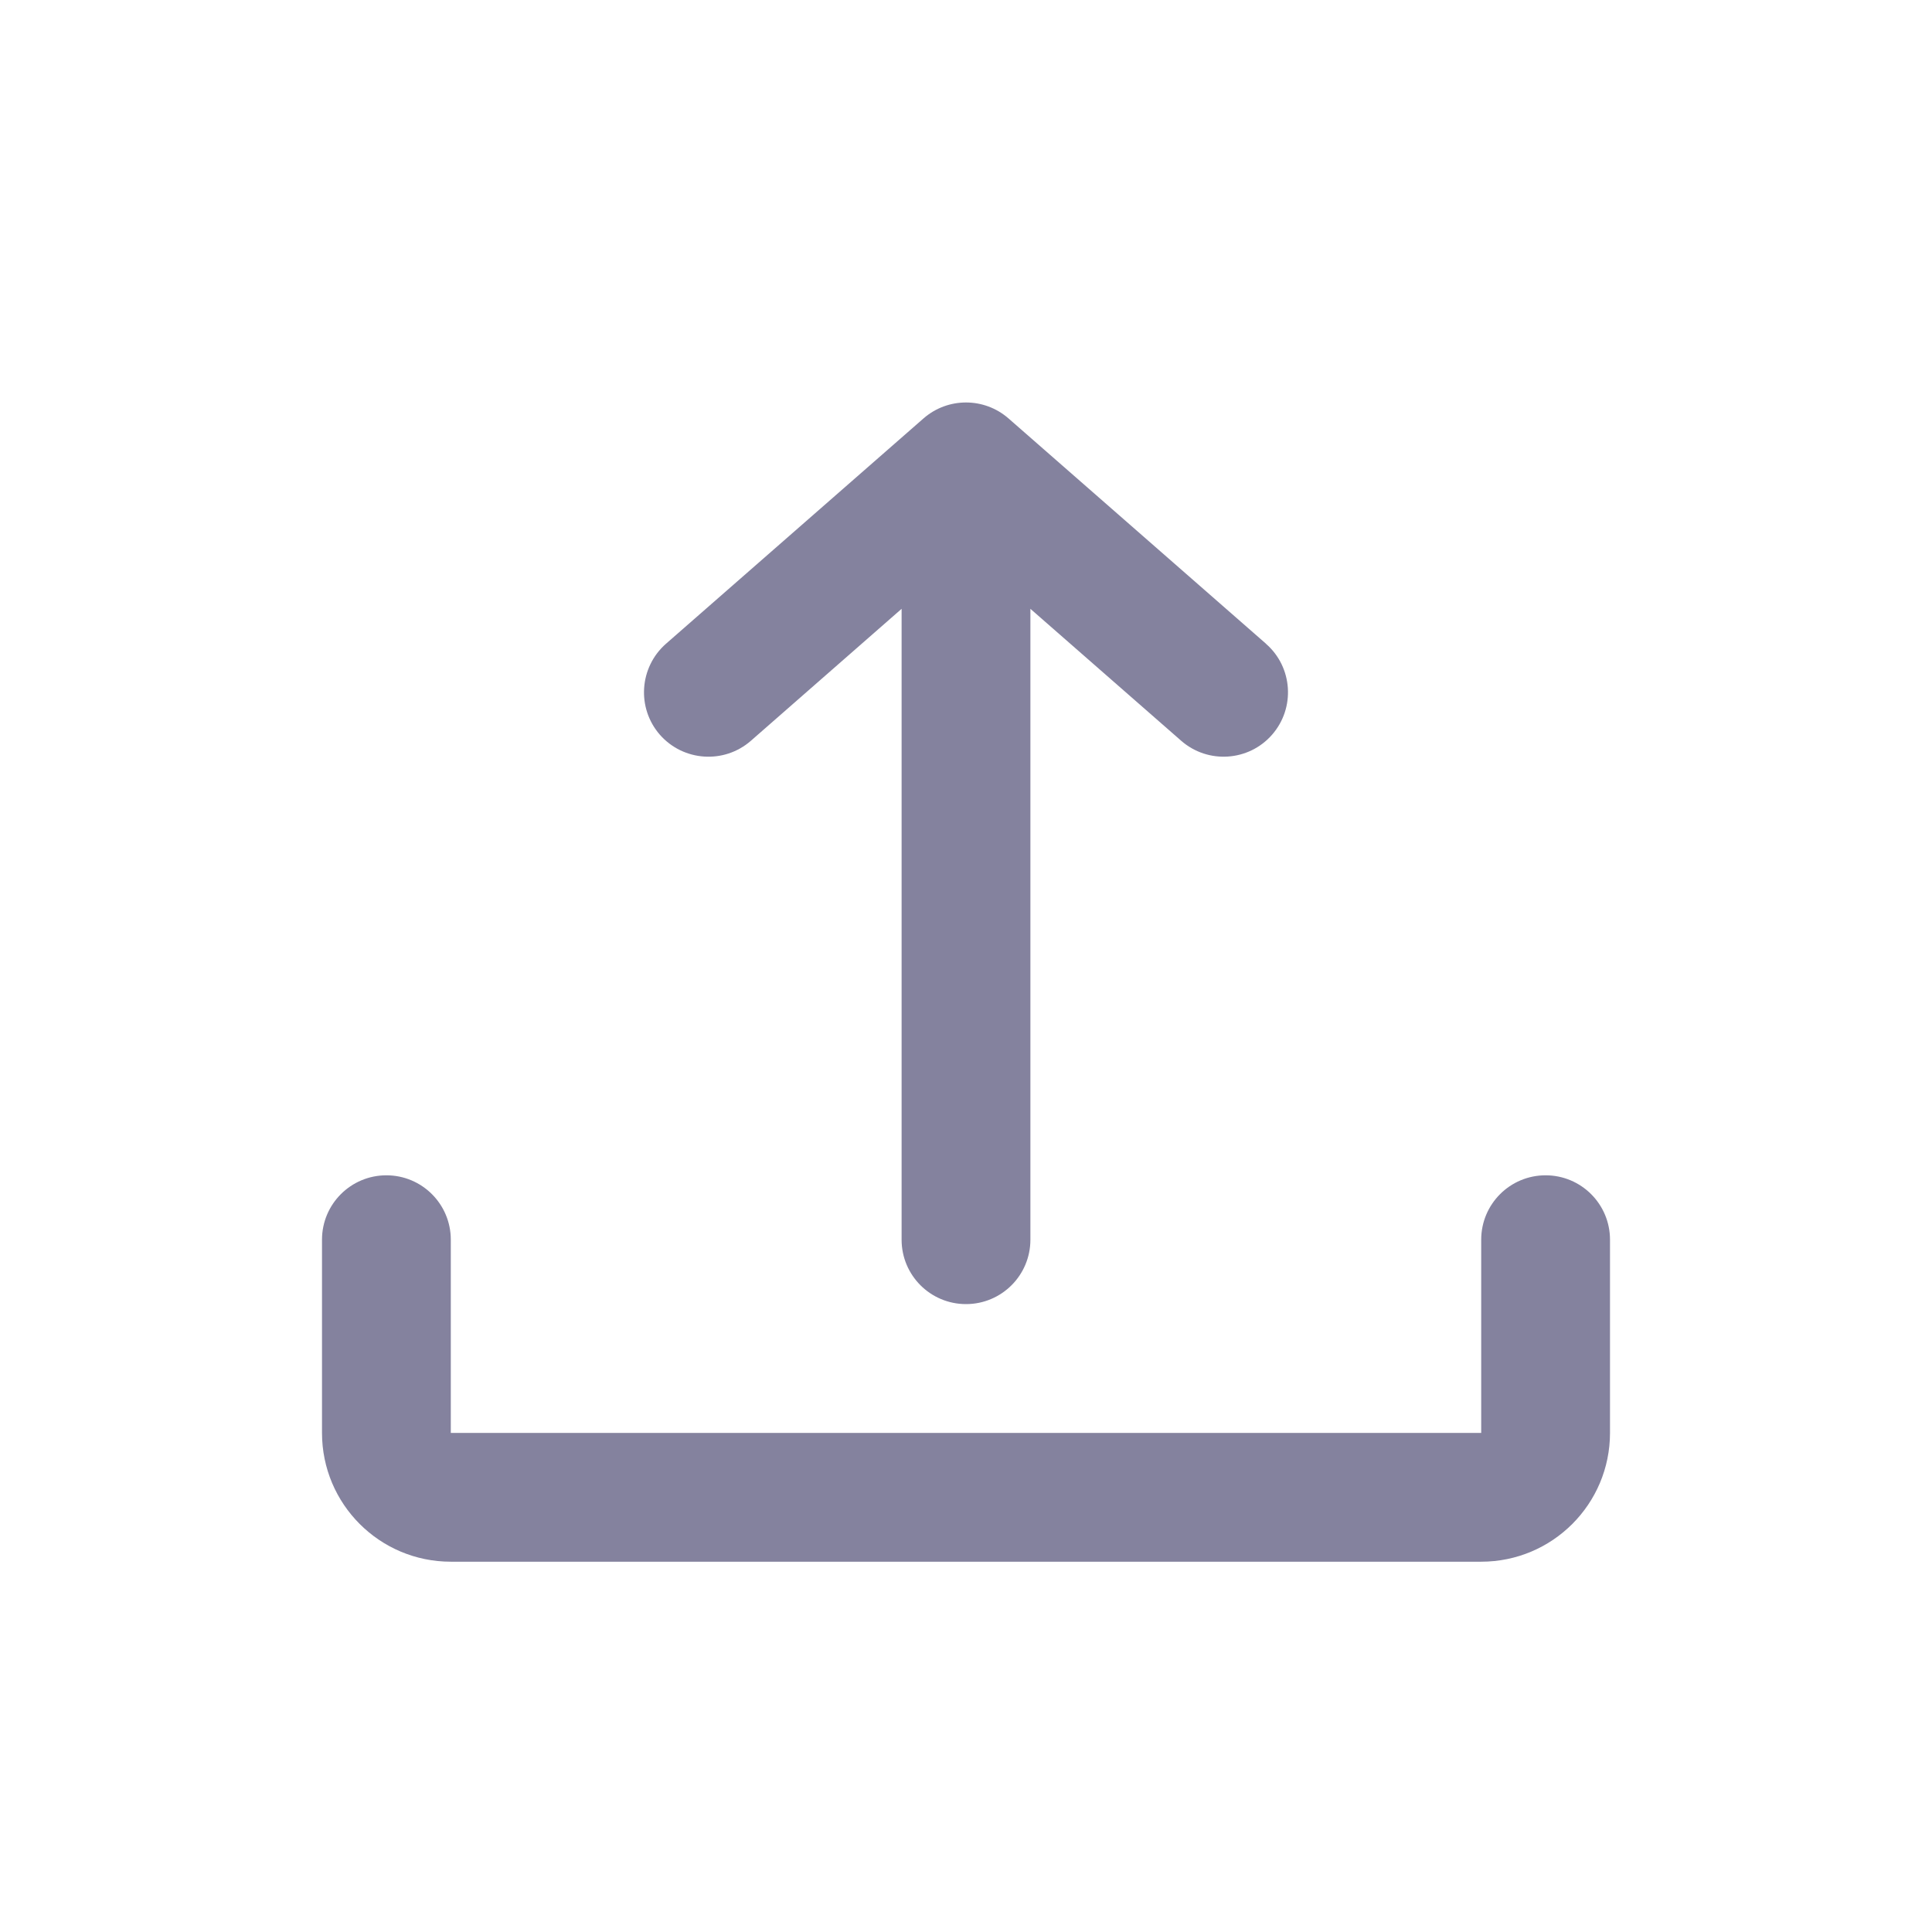 <svg xmlns="http://www.w3.org/2000/svg" width="24" height="24" viewBox="0 0 24 24">
    <defs>
        <filter id="37l7ufj6xa">
            <feColorMatrix in="SourceGraphic" values="0 0 0 0 0.098 0 0 0 0 0.294 0 0 0 0 0.941 0 0 0 1 0"/>
        </filter>
    </defs>
    <g fill="none" fill-rule="evenodd" filter="url(#37l7ufj6xa)">
        <path d="M0 0H24V24H0z"/>
        <path fill="#84829E" d="M15.727 7.998c.332.29.366.796.075 1.129-.29.332-.796.366-1.129.075L12.8 7.563V15.4c0 .442-.358.8-.8.8-.442 0-.8-.358-.8-.8V7.563l-1.873 1.64c-.333.29-.838.256-1.13-.076-.29-.333-.256-.838.076-1.13l3.2-2.8c.302-.263.752-.263 1.054 0l3.2 2.8zM5.6 15.4c0-.442-.358-.8-.8-.8-.442 0-.8.358-.8.8v2.4c0 .884.716 1.6 1.6 1.6h12.8c.884 0 1.6-.716 1.6-1.6v-2.4c0-.442-.358-.8-.8-.8-.442 0-.8.358-.8.8v2.4H5.6v-2.4z"/>
    </g>
</svg>
